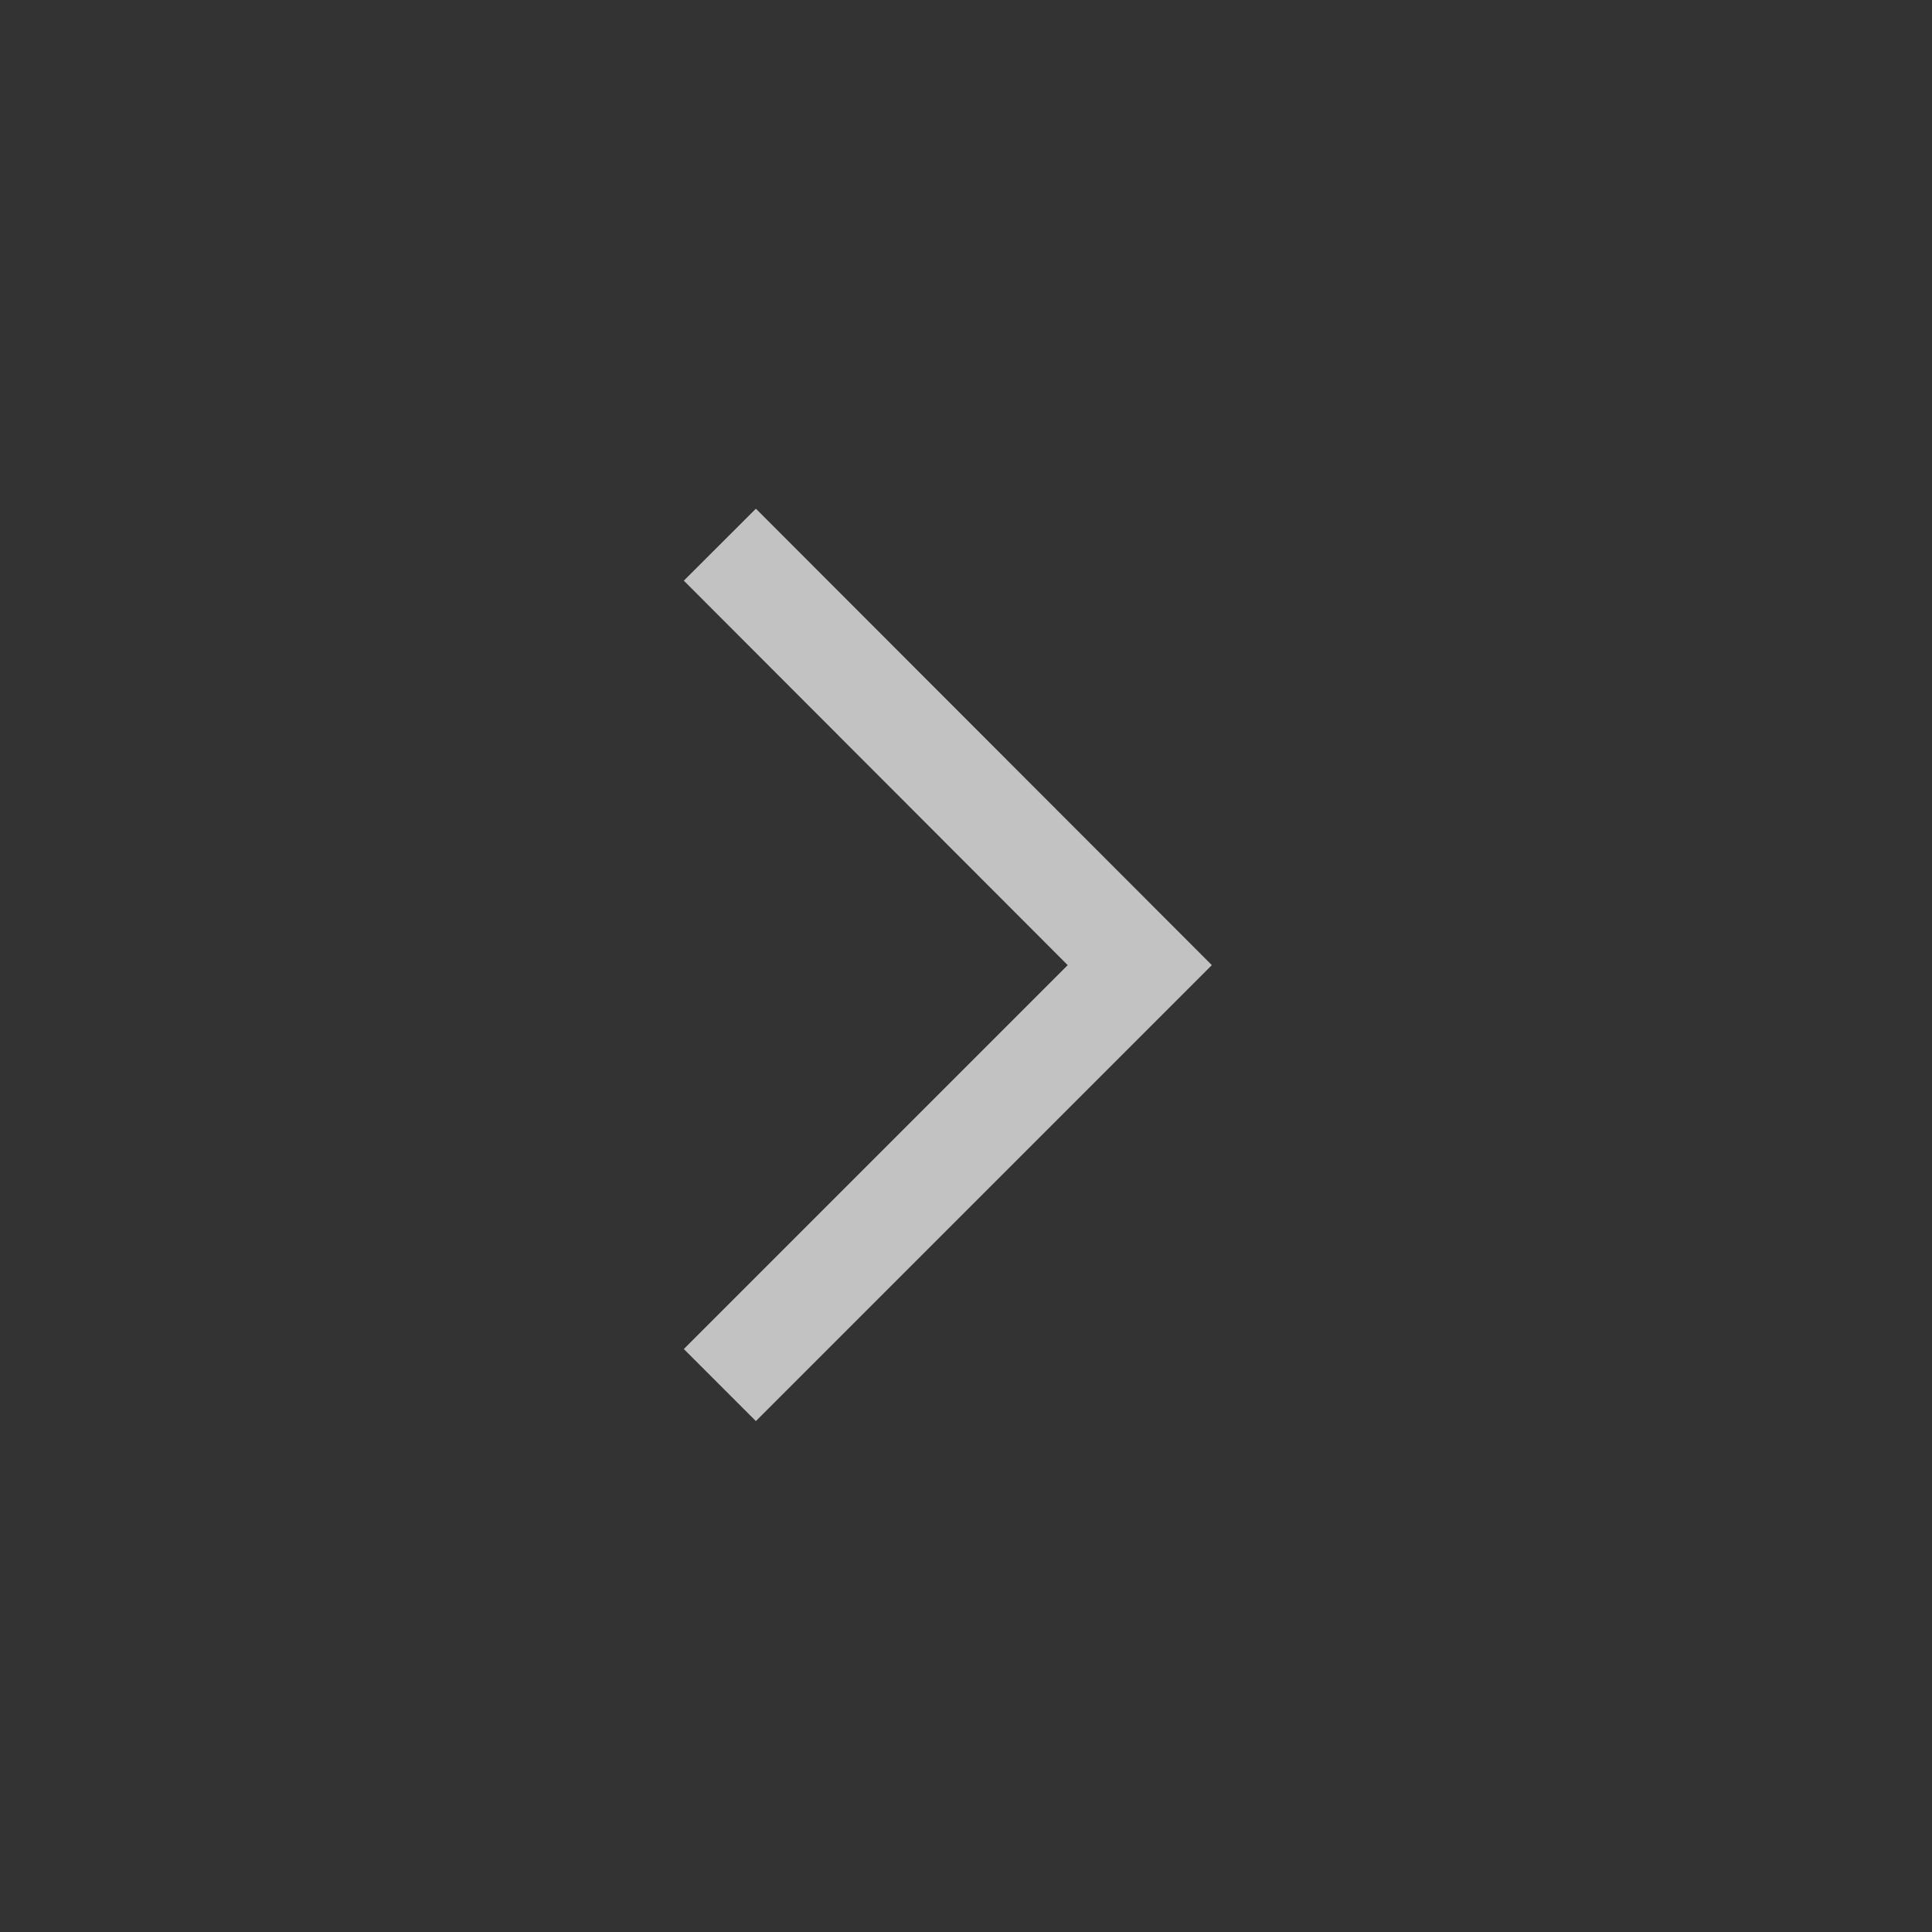 <svg width="20" height="20" viewBox="0 0 20 20" fill="none" xmlns="http://www.w3.org/2000/svg">
<rect x="0" y="0" width="20" height="20" fill="#333333" stroke="none"/>
<mask id="mask0_2525_5369" style="mask-type:alpha" maskUnits="userSpaceOnUse" x="0" y="0" width="20" height="20">
<rect width="20" height="20" fill="#A3A3A3" fill-opacity="0.7"/>
</mask>
<g mask="url(#mask0_2525_5369)">
<path d="M11.053 9.991L7.079 6.011L7.825 5.266L12.545 9.991L7.825 14.711L7.079 13.965L11.053 9.991Z" fill="white"/>
</g>
</svg>
